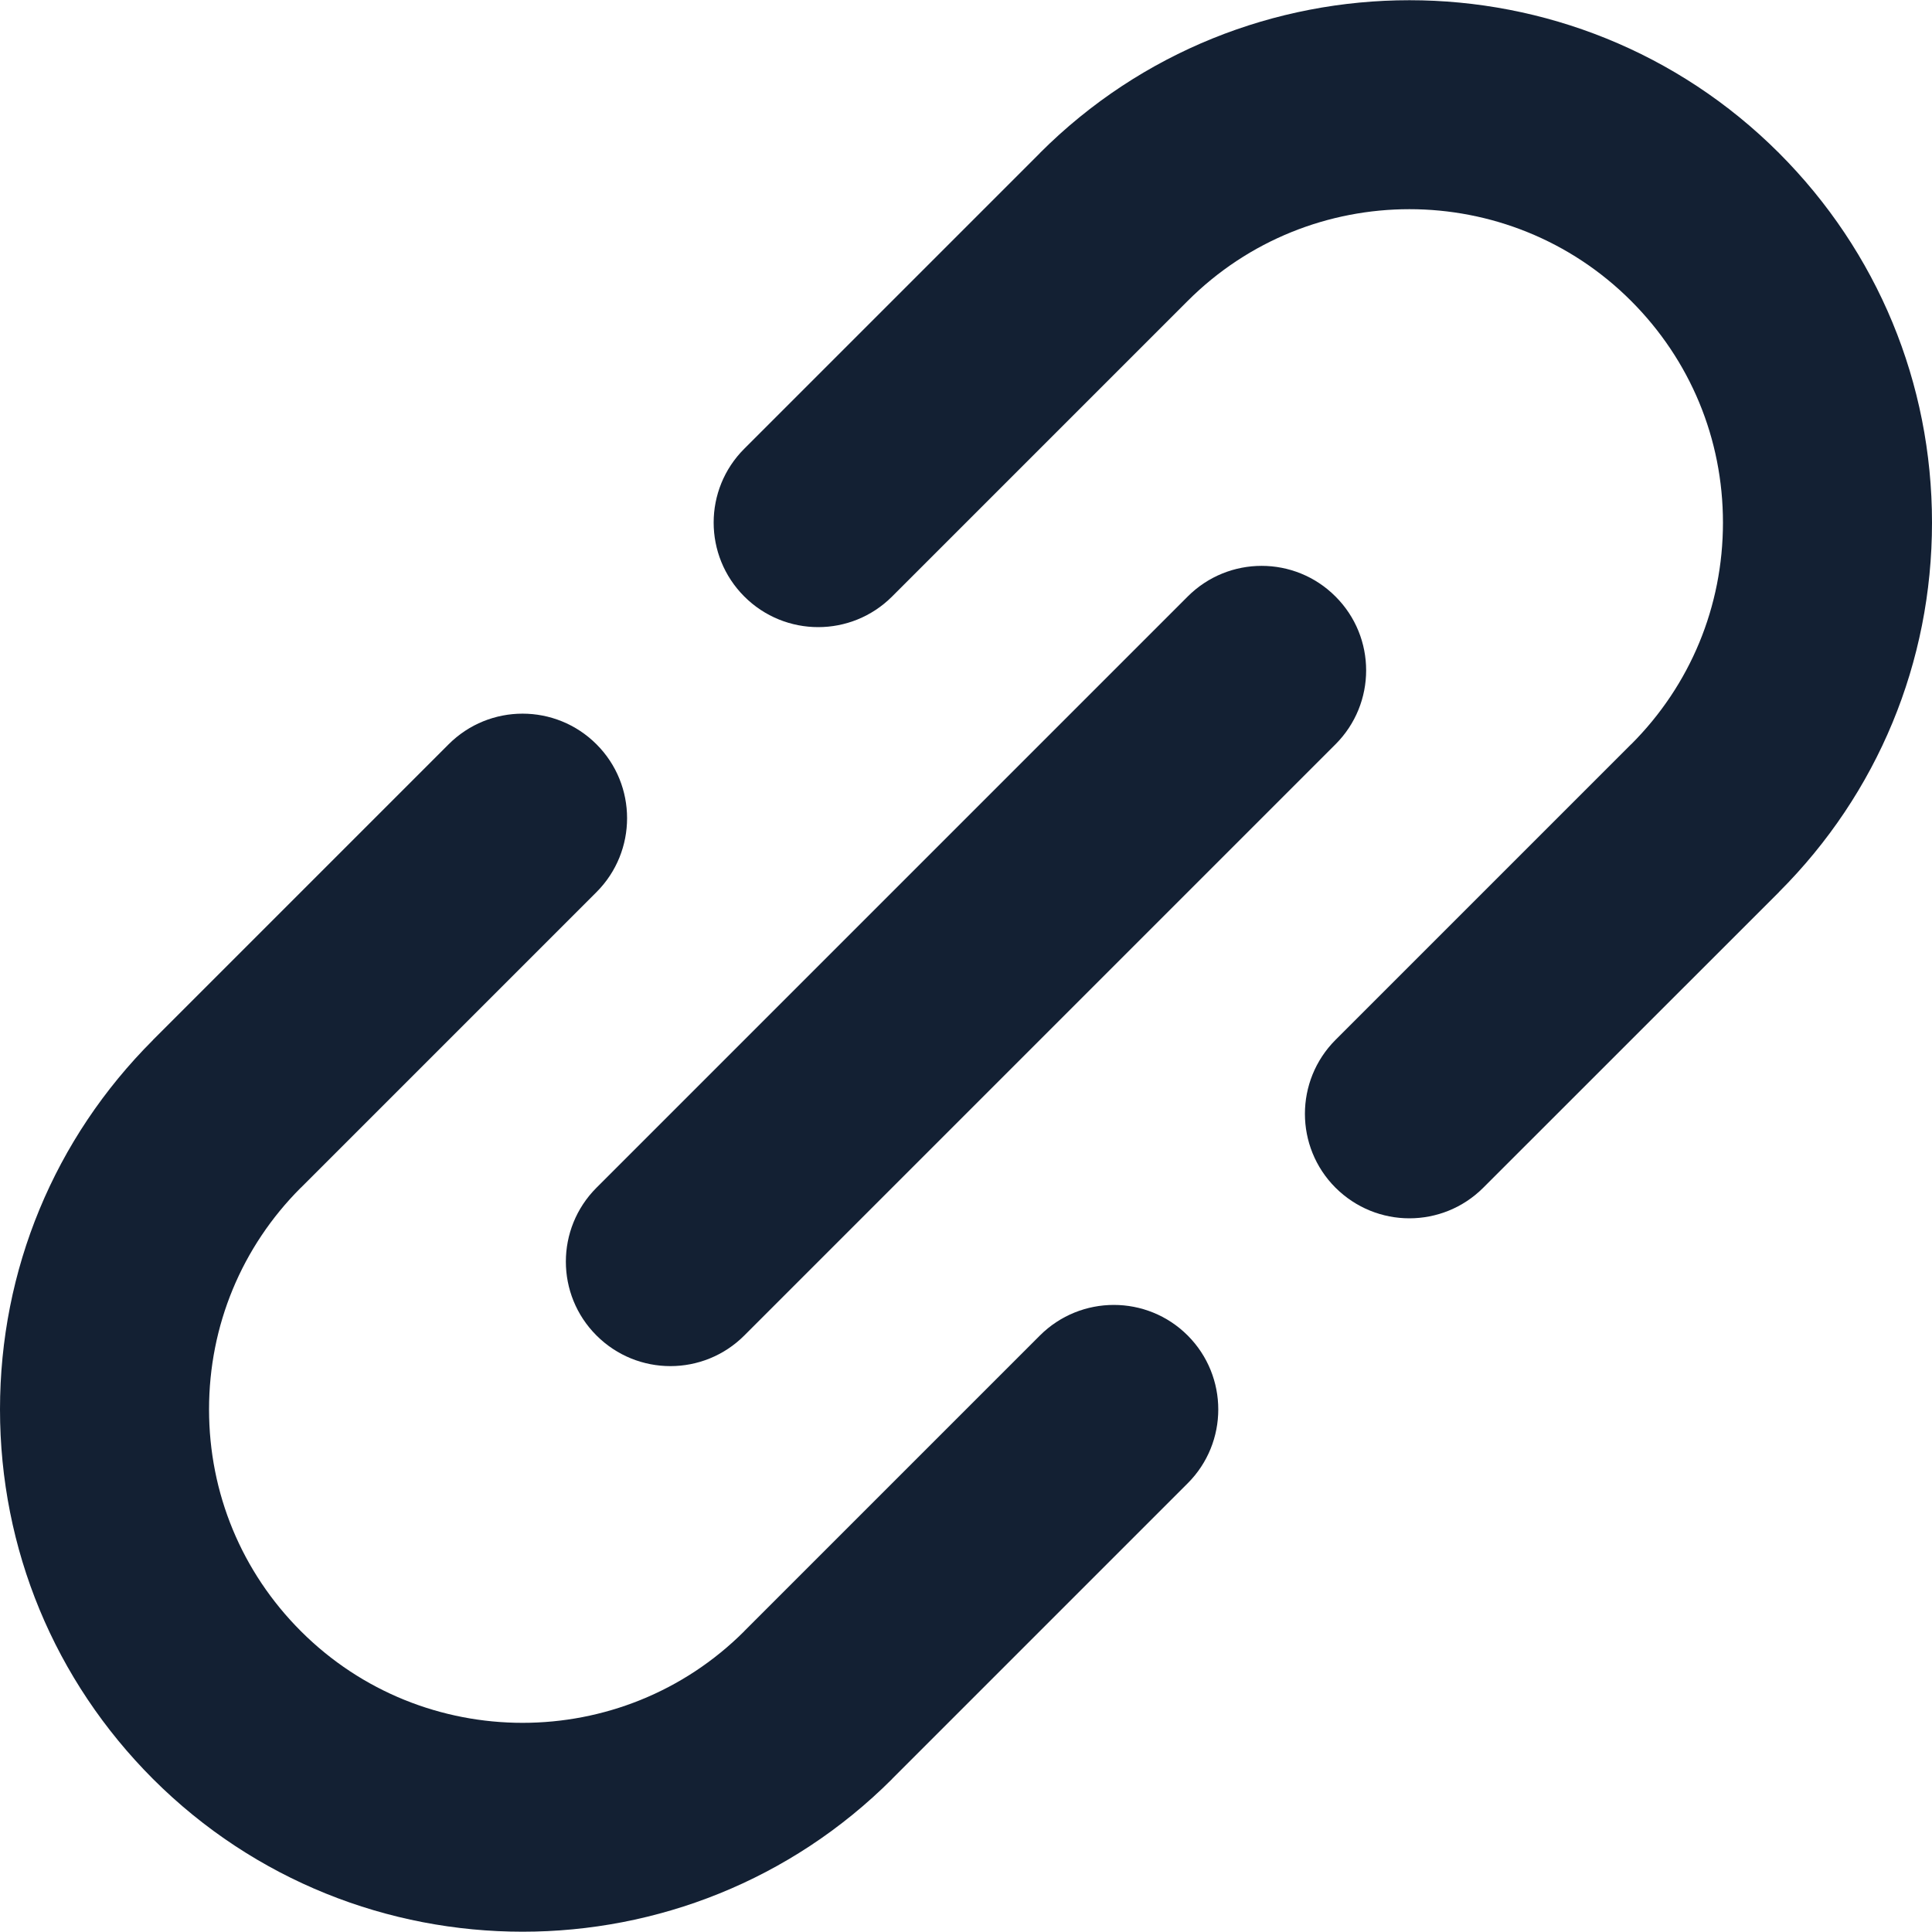 <svg width="20" height="20" viewBox="0 0 20 20" fill="none" xmlns="http://www.w3.org/2000/svg">
<path d="M10.765 13.825L7.705 16.885C7.705 16.885 7.705 16.885 7.705 16.885C7.705 16.885 7.705 16.886 7.705 16.886C6.439 18.151 4.38 18.151 3.115 16.886C2.501 16.272 2.164 15.457 2.164 14.59C2.164 13.723 2.501 12.908 3.114 12.295C3.114 12.295 3.114 12.295 3.115 12.295L6.175 9.235C6.597 8.812 6.597 8.127 6.175 7.705C5.752 7.282 5.067 7.282 4.644 7.705L1.584 10.765C1.584 10.765 1.584 10.765 1.584 10.766C0.562 11.787 0 13.146 0 14.59C0 16.035 0.563 17.394 1.584 18.416C2.639 19.47 4.024 19.997 5.41 19.997C6.795 19.997 8.18 19.47 9.235 18.416V18.416C9.235 18.416 9.235 18.415 9.235 18.415L12.295 15.355C12.717 14.933 12.717 14.248 12.295 13.825C11.873 13.403 11.188 13.403 10.765 13.825Z" fill="#132033"/>
<path d="M20 5.41C20 3.965 19.437 2.606 18.416 1.584C16.306 -0.525 12.874 -0.525 10.765 1.584C10.765 1.585 10.765 1.585 10.765 1.585L7.705 4.645C7.282 5.067 7.282 5.752 7.705 6.175C7.916 6.386 8.193 6.492 8.47 6.492C8.747 6.492 9.024 6.386 9.235 6.175L12.295 3.115C12.295 3.115 12.295 3.115 12.295 3.115C13.561 1.849 15.62 1.849 16.885 3.115C17.498 3.728 17.836 4.543 17.836 5.41C17.836 6.277 17.499 7.092 16.886 7.705C16.886 7.705 16.886 7.705 16.885 7.705L13.825 10.765C13.403 11.188 13.403 11.873 13.825 12.295C14.037 12.506 14.313 12.612 14.59 12.612C14.867 12.612 15.144 12.506 15.355 12.295L18.416 9.235C18.416 9.235 18.416 9.234 18.416 9.234C19.438 8.213 20 6.854 20 5.41Z" fill="#132033"/>
<path d="M6.175 13.825C6.386 14.036 6.663 14.142 6.94 14.142C7.217 14.142 7.494 14.036 7.705 13.825L13.825 7.705C14.248 7.282 14.248 6.597 13.825 6.175C13.403 5.752 12.718 5.752 12.295 6.175L6.175 12.295C5.752 12.718 5.752 13.403 6.175 13.825Z" fill="#132033"/>
</svg>
